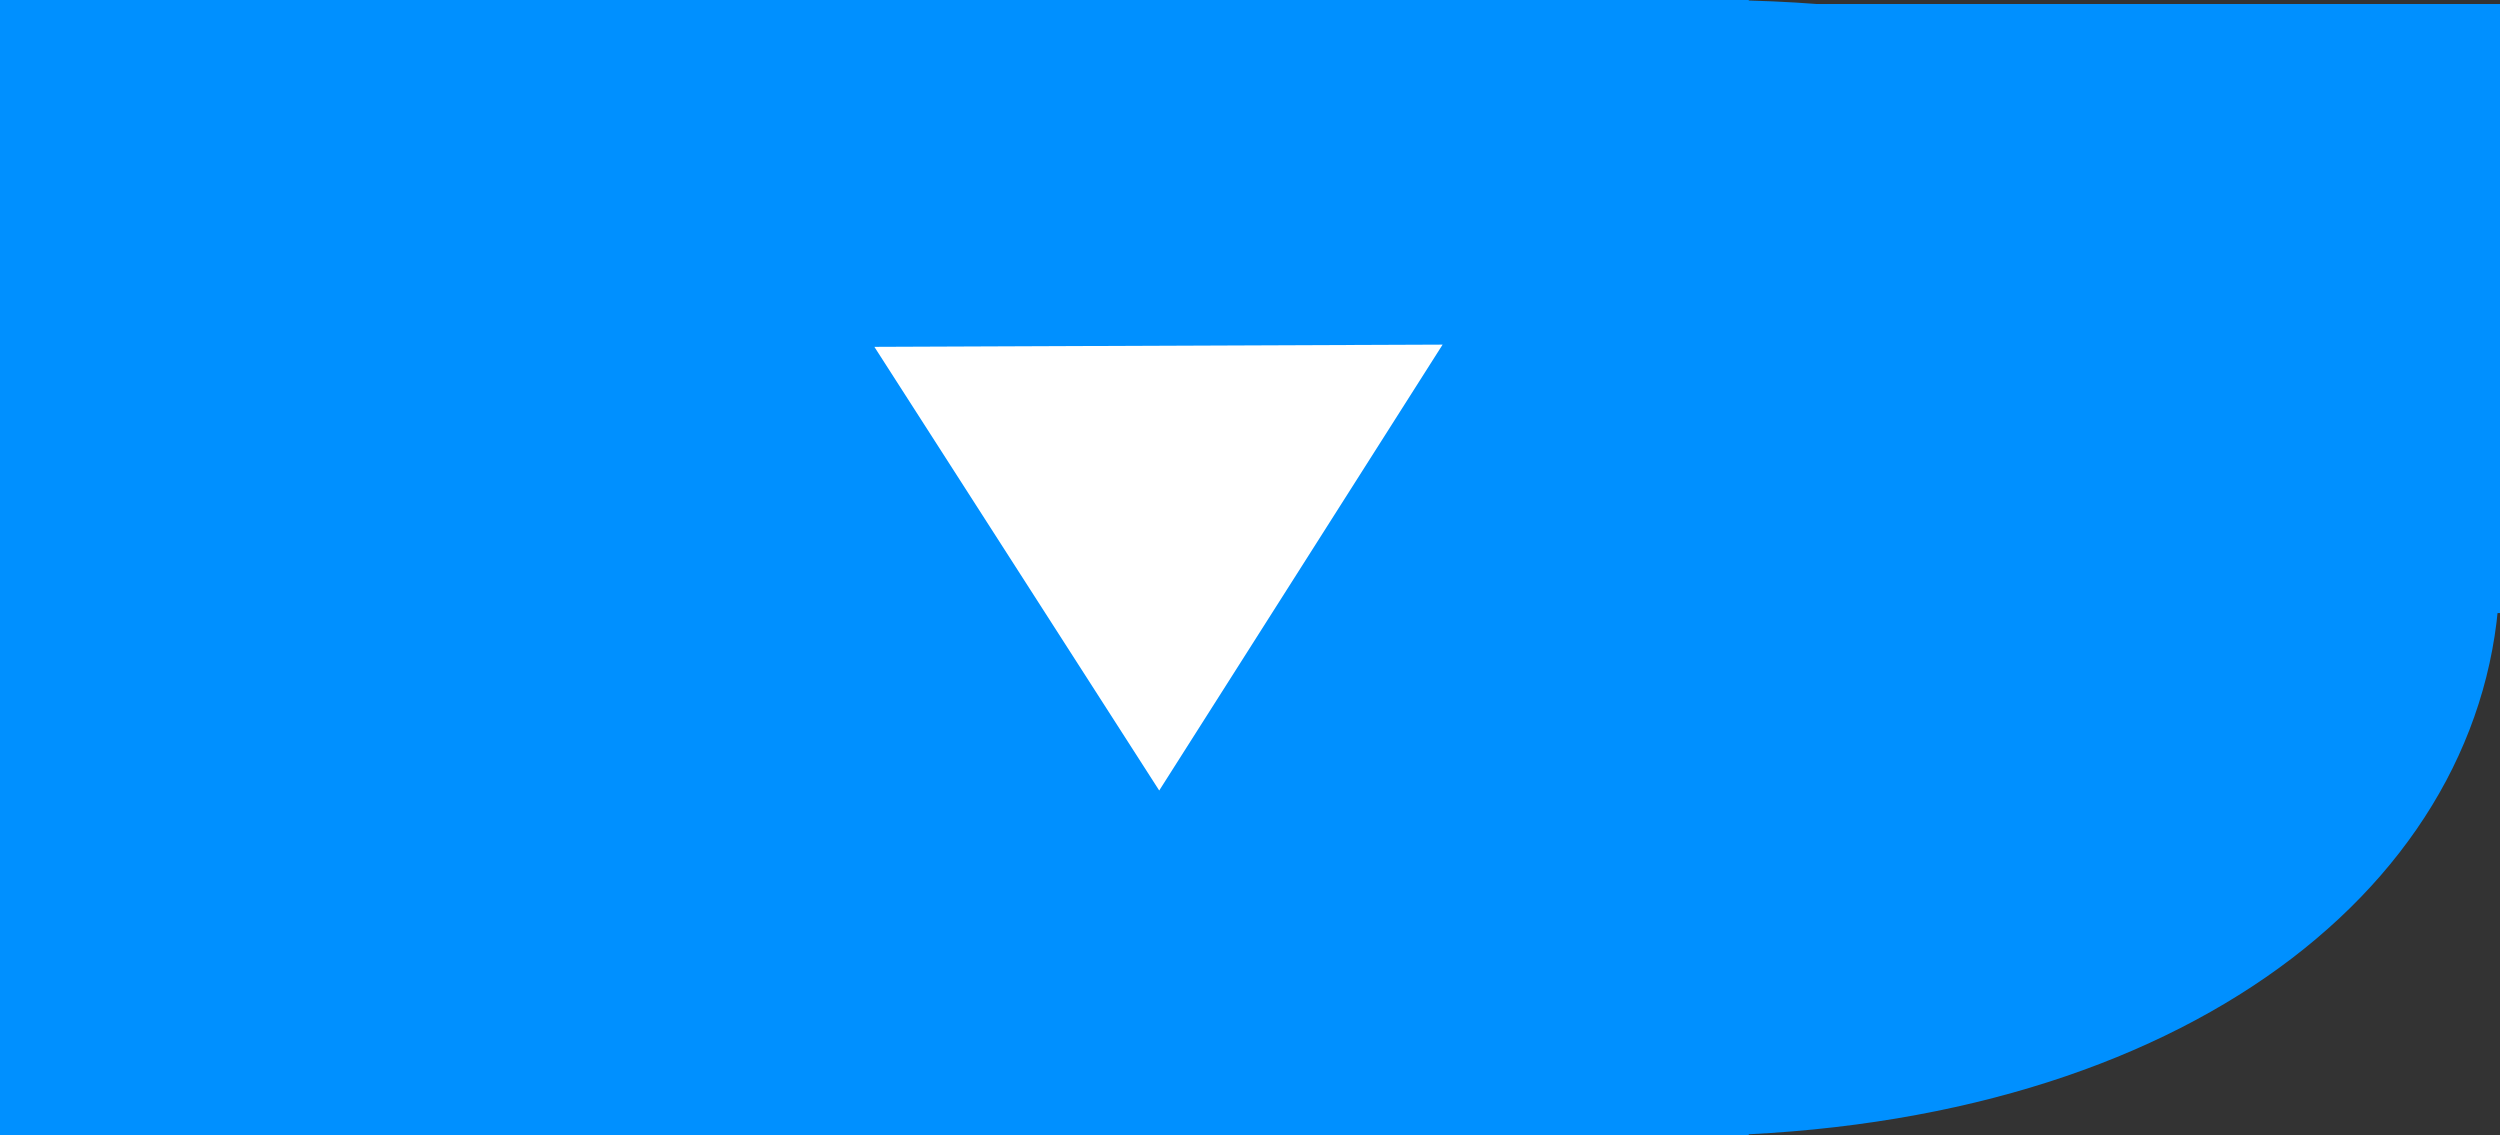 <svg version="1.1" xmlns="http://www.w3.org/2000/svg" xmlns:xlink="http://www.w3.org/1999/xlink" width="22.416" height="10.178" viewBox="0,0,22.416,10.178"><rect x="0" y="0" width="22.416" height="10.178" fill="#333333" stroke="none"/><g transform="translate(-341.88,-180.974)"><g data-paper-data="{&quot;isPaintingLayer&quot;:true}" fill-rule="nonzero" stroke="none" stroke-width="0" stroke-linecap="butt" stroke-linejoin="miter" stroke-miterlimit="10" stroke-dasharray="" stroke-dashoffset="0" style="mix-blend-mode: normal"><path d="M357.36,191.153c-0.151,0.005 -0.044,-10.179 0.009,-10.178c4.41,0.054 6.927,2.283 6.927,5.073c0,2.727 -2.665,4.956 -6.936,5.105z" data-paper-data="{&quot;index&quot;:null}" fill="#0090ff"/><path d="M357.56,180.974v10.178h-15.68v-10.178z" data-paper-data="{&quot;index&quot;:null}" fill="#0090ff"/><path d="M364.296,181.01v5.461h-8.737v-5.461z" data-paper-data="{&quot;index&quot;:null}" fill="#0090ff"/><path d="M349.72,184.084l5.095,-0.02l-2.541,3.998z" data-paper-data="{&quot;index&quot;:null}" fill="#ffffff"/></g></g></svg>